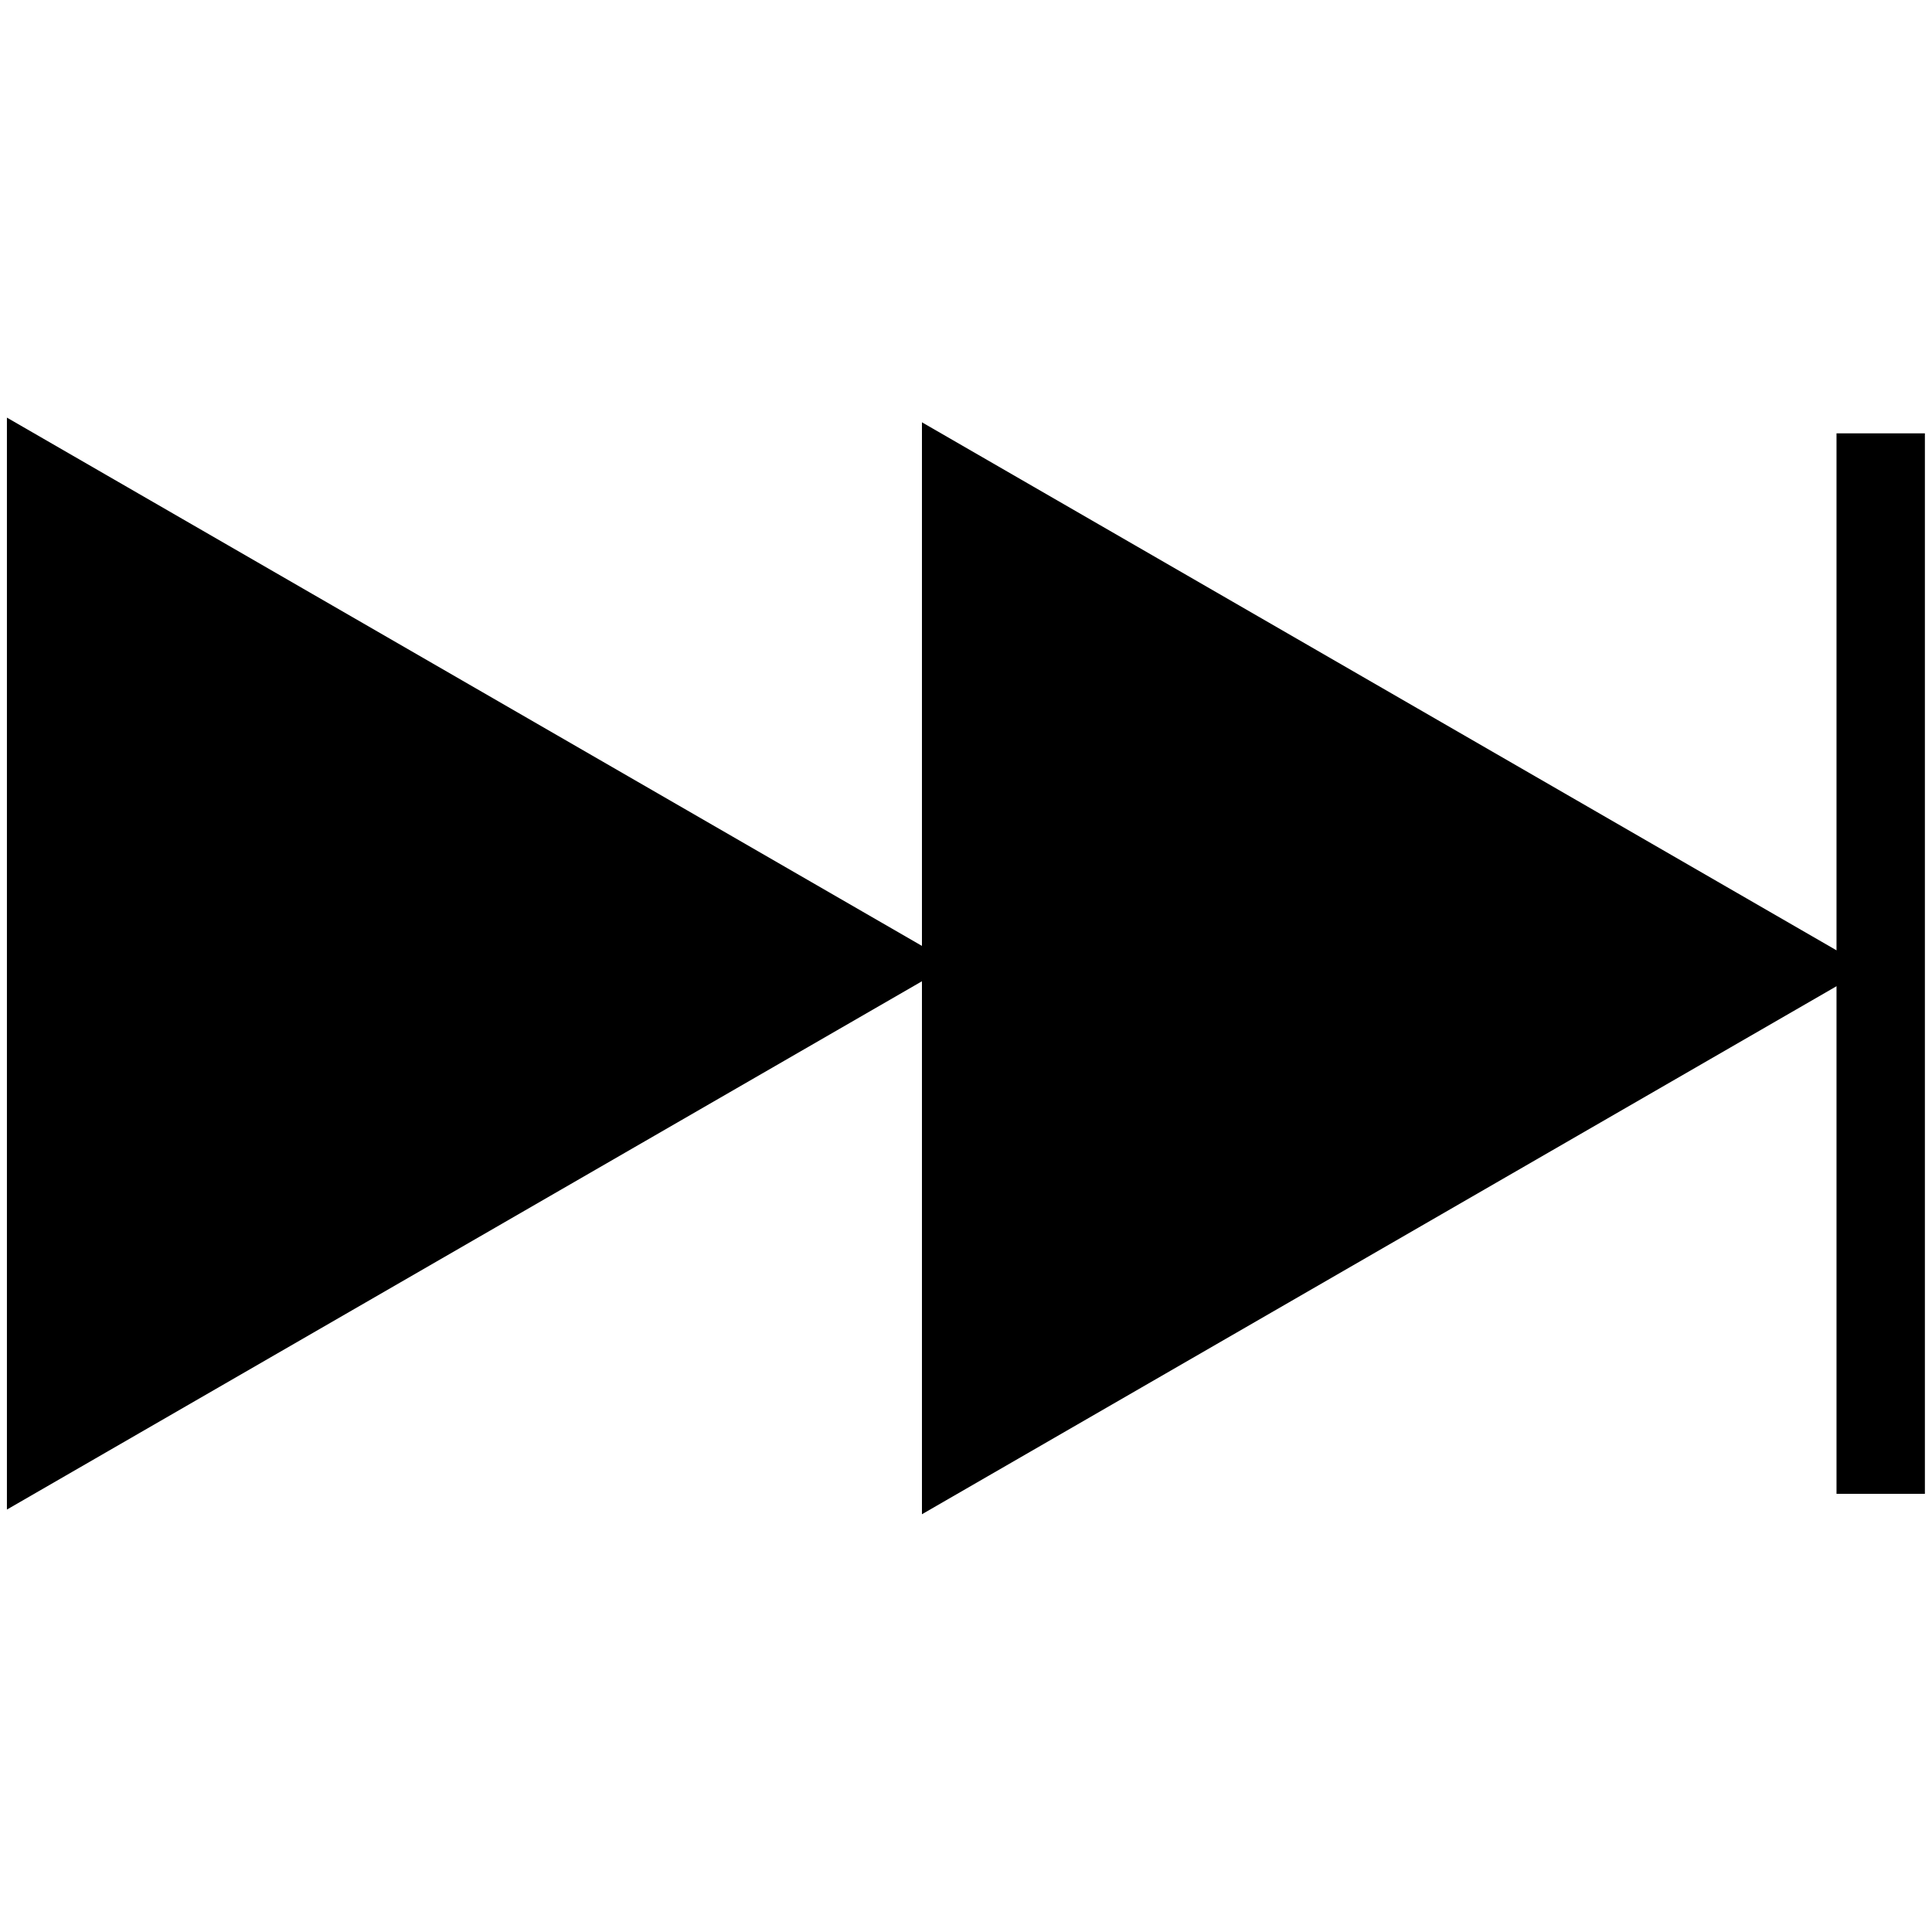 <?xml version="1.0" encoding="UTF-8" standalone="no"?>
<!-- Created with Inkscape (http://www.inkscape.org/) -->

<svg
   xmlns:dc="http://purl.org/dc/elements/1.1/"
   xmlns:cc="http://creativecommons.org/ns#"
   xmlns:rdf="http://www.w3.org/1999/02/22-rdf-syntax-ns#"
   xmlns:svg="http://www.w3.org/2000/svg"
   xmlns="http://www.w3.org/2000/svg"
   xmlns:sodipodi="http://sodipodi.sourceforge.net/DTD/sodipodi-0.dtd"
   xmlns:inkscape="http://www.inkscape.org/namespaces/inkscape"
   width="256px"
   height="256px"
   viewBox="0 0 256 256"
   version="1.1"
   id="SVGRoot"
   sodipodi:docname="icon_continue.svg"
   inkscape:export-filename="/home/novare/Schreibtisch/viper/build/resources/main/icon_continue.png"
   inkscape:export-xdpi="96.000008"
   inkscape:export-ydpi="96.000008"
   inkscape:version="0.92.2 2405546, 2018-03-11">
  <sodipodi:namedview
     id="base"
     pagecolor="#ffffff"
     bordercolor="#666666"
     borderopacity="1.0"
     inkscape:pageopacity="0.0"
     inkscape:pageshadow="2"
     inkscape:zoom="2.8284271"
     inkscape:cx="120.42019"
     inkscape:cy="110.34167"
     inkscape:document-units="px"
     inkscape:current-layer="g929"
     showgrid="true"
     inkscape:window-width="1920"
     inkscape:window-height="1029"
     inkscape:window-x="0"
     inkscape:window-y="25"
     inkscape:window-maximized="1"
     inkscape:grid-bbox="true">
    <inkscape:grid
       type="xygrid"
       id="grid891" />
  </sodipodi:namedview>
  <defs
     id="defs10" />
  <g
     id="layer1"
     inkscape:groupmode="layer"
     inkscape:label="Ebene 1">
    <g
       id="g929"
       transform="translate(-15.625,13.338)"
       style="stroke-width:8;stroke-miterlimit:4;stroke-dasharray:none">
      <g
         id="g3360"
         transform="matrix(1.171,0,0,1.171,-40.364,-23.44)"
         style="fill:#000000;fill-opacity:1">
        <path
           inkscape:connector-curvature="0"
           id="path1453"
           d="M 51.084,63.149 V 175.132 L 150.625,117.662 51.084,60.192 Z"
           style="fill:#000000;stroke:#000000;stroke-width:4.977;stroke-linecap:butt;stroke-linejoin:miter;stroke-miterlimit:4;stroke-dasharray:none;stroke-opacity:1;fill-opacity:1" />
        <path
           inkscape:connector-curvature="0"
           id="path1453-7"
           d="M 154.625,63.679 V 175.662 l 99.541,-57.47 -99.541,-57.47 z"
           style="fill:#000000;stroke:#000000;stroke-width:4.977;stroke-linecap:butt;stroke-linejoin:miter;stroke-miterlimit:4;stroke-dasharray:none;stroke-opacity:1;fill-opacity:1" />
        <path
           inkscape:connector-curvature="0"
           id="path3355"
           d="M 260.625,57.662 V 177.662"
           style="fill:#000000;stroke:#000000;stroke-width:10;stroke-linecap:butt;stroke-linejoin:miter;stroke-miterlimit:4;stroke-dasharray:none;stroke-opacity:1;fill-opacity:1" />
      </g>
    </g>
  </g>
</svg>
